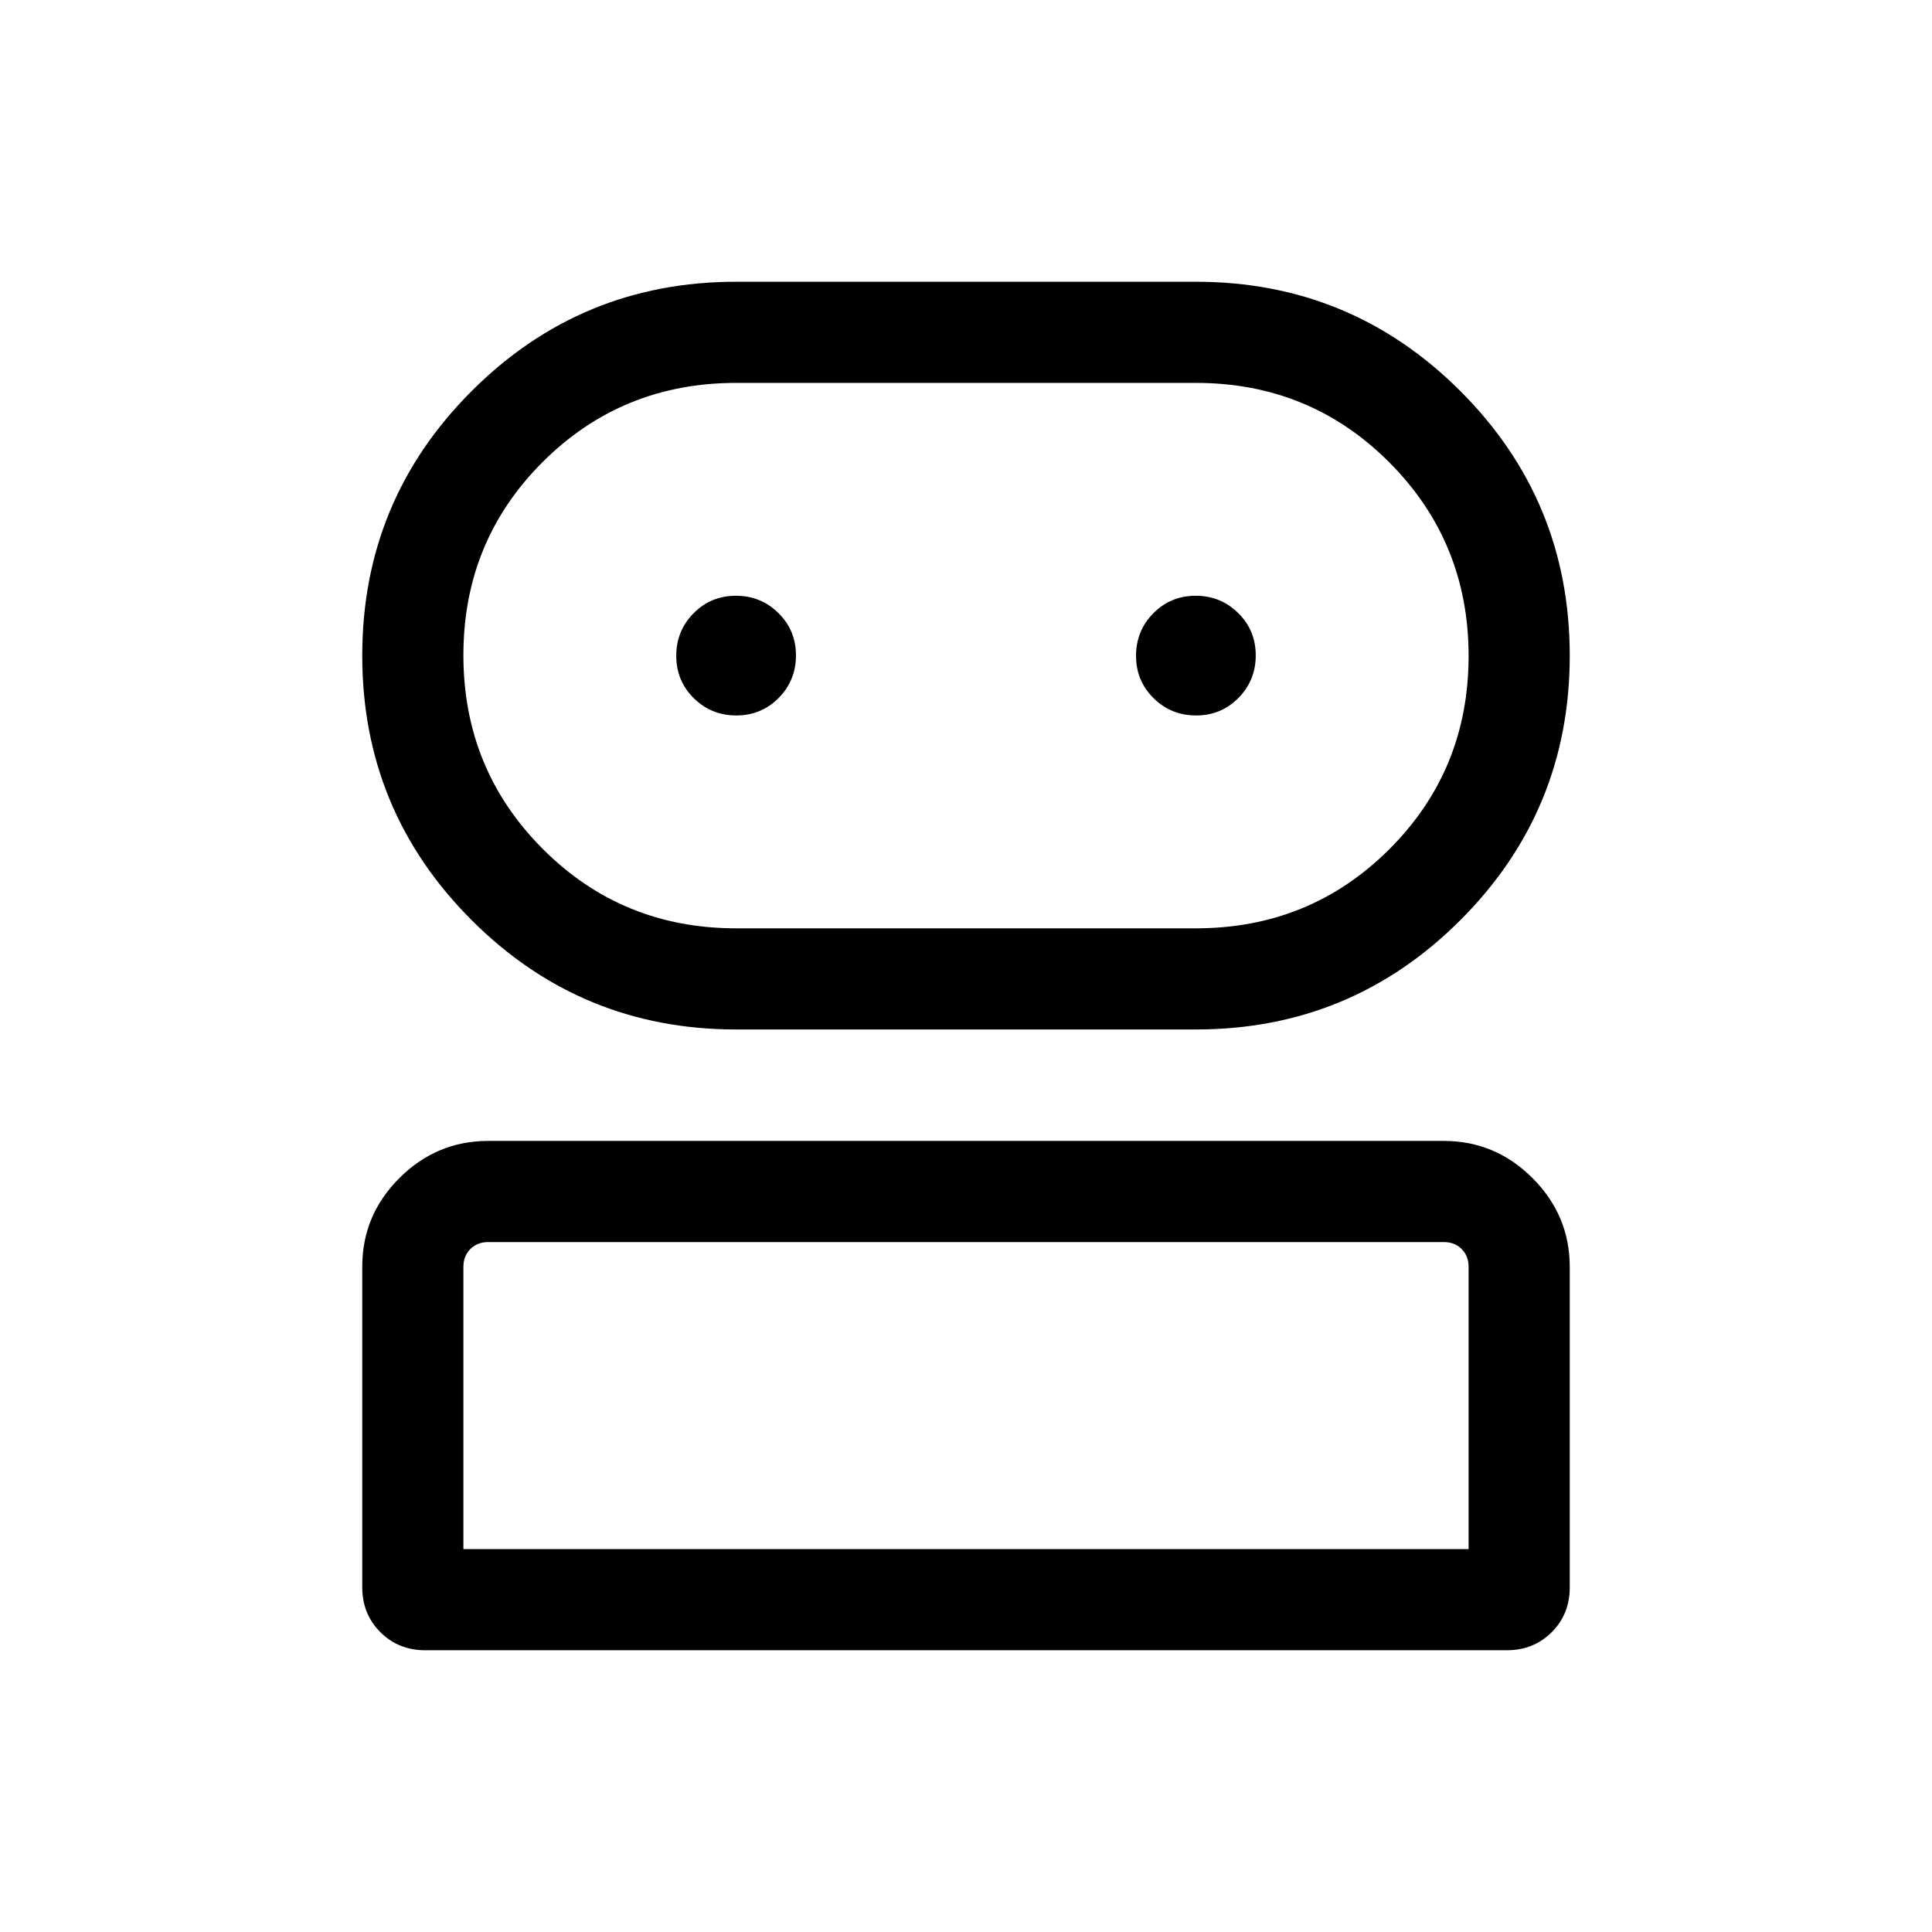 <svg xmlns="http://www.w3.org/2000/svg" height="40" viewBox="0 -960 960 960" width="40"><path d="M211.28-140q-13.29 0-22.29-9-8.99-9-8.99-22.3v-159.3q0-25.62 18.48-44.05 18.48-18.43 44.08-18.43h474.88q25.6 0 44.08 18.49Q780-356.1 780-330.48v159.29q0 13.3-8.99 22.24-9 8.95-22.29 8.95H211.28Zm154.49-308.46q-77.09 0-131.43-54.34T180-634.23q0-77.09 54.34-131.43T365.77-820h228.46q77.09 0 131.43 54.34T780-634.23q0 77.09-54.34 131.43t-131.43 54.34H365.77Zm-135.51 258.2h499.48v-140.25q0-5.39-3.46-8.85t-8.84-3.46H242.56q-5.38 0-8.84 3.46t-3.46 8.85v140.25Zm135.51-308.46h228.46q56.75 0 96.13-39.32 39.38-39.33 39.38-96 0-56.68-39.38-96.19t-96.13-39.51H365.77q-56.75 0-96.13 39.32-39.38 39.33-39.38 96 0 56.68 39.38 96.19t96.13 39.51Zm.1-105.77q12.44 0 21.04-8.7 8.6-8.71 8.6-21.14 0-12.44-8.7-21.04-8.71-8.6-21.14-8.6-12.44 0-21.04 8.7-8.6 8.71-8.6 21.14 0 12.44 8.7 21.04 8.71 8.6 21.14 8.6Zm228.46 0q12.44 0 21.04-8.7 8.6-8.71 8.6-21.14 0-12.44-8.7-21.04-8.71-8.6-21.14-8.6-12.44 0-21.04 8.7-8.6 8.71-8.6 21.14 0 12.44 8.7 21.04 8.71 8.6 21.14 8.6ZM480-190.26Zm0-443.97Z"/></svg>